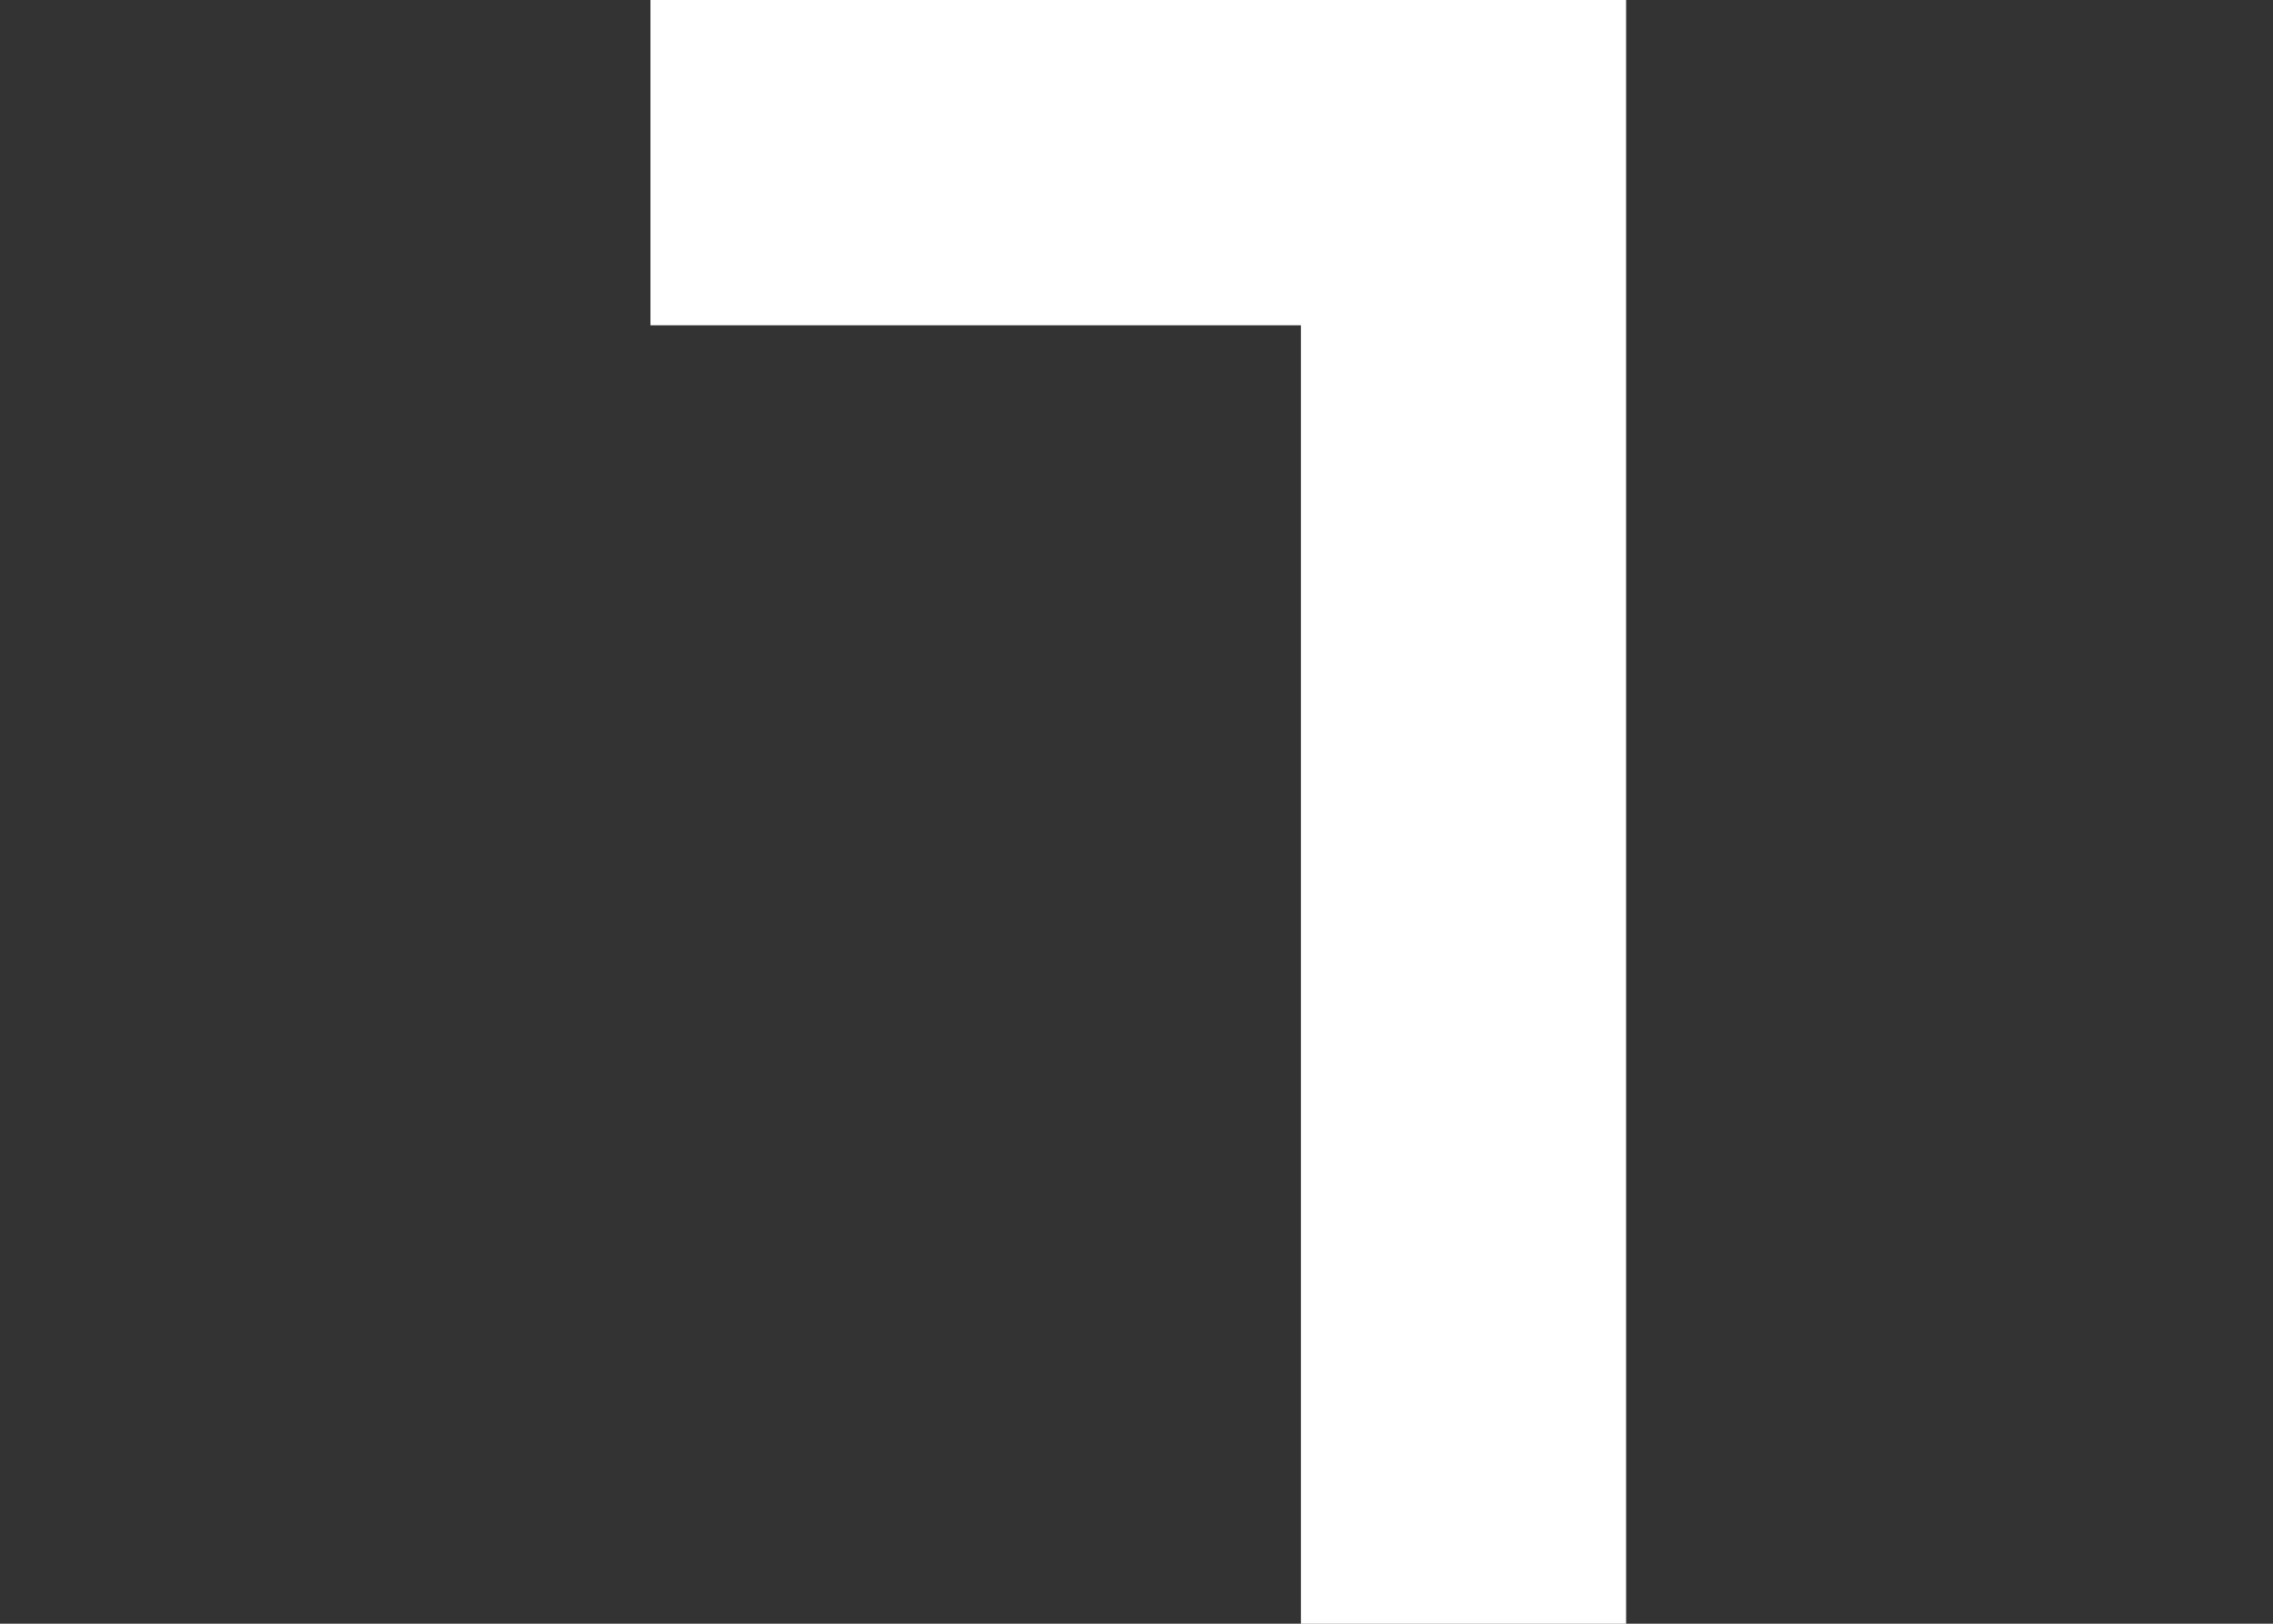 <?xml version="1.0" encoding="UTF-8" standalone="no"?>
<!-- Created with Inkscape (http://www.inkscape.org/) -->

<svg
   width="70"
   height="50"
   viewBox="0 0 18.521 13.229"
   version="1.1"
   id="svg5"
   inkscape:version="1.1.2 (0a00cf5339, 2022-02-04)"
   sodipodi:docname="7.svg"
   xmlns:inkscape="http://www.inkscape.org/namespaces/inkscape"
   xmlns:sodipodi="http://sodipodi.sourceforge.net/DTD/sodipodi-0.dtd"
   xmlns="http://www.w3.org/2000/svg"
   xmlns:svg="http://www.w3.org/2000/svg">
  <rect x="0" y="0" width="18.521" height="13.229" fill="#333333" stroke="none"/>
  <sodipodi:namedview
     id="namedview7"
     pagecolor="#505050"
     bordercolor="#eeeeee"
     borderopacity="1"
     inkscape:pageshadow="0"
     inkscape:pageopacity="0"
     inkscape:pagecheckerboard="0"
     inkscape:document-units="mm"
     showgrid="true"
     width="10px"
     units="px"
     inkscape:snap-page="true"
     inkscape:zoom="2.9897026"
     inkscape:cx="-55.022196"
     inkscape:cy="-37.629161"
     inkscape:window-width="1920"
     inkscape:window-height="1020"
     inkscape:window-x="0"
     inkscape:window-y="0"
     inkscape:window-maximized="1"
     inkscape:current-layer="layer1">
    <inkscape:grid
       type="xygrid"
       id="grid9"
       spacingx="2.646"
       spacingy="2.646" />
  </sodipodi:namedview>
  <defs
     id="defs2" />
  <g
     inkscape:label="Layer 1"
     inkscape:groupmode="layer"
     id="layer1"
     style="display:none">
    <rect
       style="fill:#ffffff;stroke-width:0.265"
       id="rect2087"
       width="2.646"
       height="13.229"
       x="10.583"
       y="0" />
  </g>
  <g
     inkscape:groupmode="layer"
     id="layer3"
     inkscape:label="Layer 2"
     style="display:none">
    <path
       id="rect2274"
       style="fill:#ffffff;stroke-width:1"
       d="M 20,0 V 10 H 40 V 20 H 20 V 30 50 H 30 50 V 40 H 30 V 30 H 40 50 V 10 0 Z"
       transform="scale(0.265)" />
  </g>
  <g
     inkscape:groupmode="layer"
     id="layer4"
     inkscape:label="Layer 3"
     style="display:none">
    <path
       id="rect2387"
       style="fill:#ffffff;stroke-width:1"
       d="M 20,0 V 10 H 40 V 20 H 20 V 30 H 40 V 40 H 20 V 50 H 40 50 V 10 0 Z"
       transform="scale(0.265)" />
  </g>
  <g
     inkscape:groupmode="layer"
     id="layer5"
     inkscape:label="Layer 4"
     style="display:none">
    <path
       id="rect2499"
       style="fill:#ffffff;stroke-width:1"
       d="M 20,0 V 30 H 30 40 V 50 H 50 V 0 H 40 V 20 H 30 V 0 Z"
       transform="scale(0.265)" />
  </g>
  <g
     inkscape:groupmode="layer"
     id="layer6"
     inkscape:label="Layer 5"
     style="display:none">
    <path
       id="rect2609"
       style="fill:#ffffff;stroke-width:1"
       d="M 20,0 V 10 30 H 30 40 V 40 H 20 V 50 H 40 50 V 30 20 H 30 V 10 H 50 V 0 Z"
       transform="scale(0.265)" />
  </g>
  <g
     inkscape:groupmode="layer"
     id="layer7"
     inkscape:label="Layer 6"
     style="display:none">
    <path
       id="rect2609-2"
       style="fill:#ffffff;stroke-width:1"
       d="M 20,0 V 10 30 40 50 H 40 50 V 30 20 H 30 V 10 H 50 V 0 Z M 30,30 H 40 V 40 H 30 Z"
       transform="scale(0.265)" />
  </g>
  <g
     inkscape:groupmode="layer"
     id="layer8"
     inkscape:label="Layer 7"
     style="display:inline">
    <path
       id="rect3026"
       style="fill:#ffffff;stroke-width:1"
       d="M 20,0 V 10 H 40 V 50 H 50 V 10 0 Z"
       transform="scale(0.265)" />
  </g>
  <g
     inkscape:groupmode="layer"
     id="layer9"
     inkscape:label="Layer 8"
     style="display:none">
    <path
       id="rect3134"
       style="fill:#ffffff;stroke-width:1"
       d="M 20,0 V 50 H 50 V 0 Z M 30,10 H 40 V 20 H 30 Z m 0,20 H 40 V 40 H 30 Z"
       transform="scale(0.265)" />
  </g>
  <g
     inkscape:groupmode="layer"
     id="layer10"
     inkscape:label="Layer 9"
     style="display:none">
    <path
       id="rect3661"
       style="fill:#ffffff;stroke-width:1"
       d="M 20,0 V 10 30 H 30 40 V 40 H 20 V 50 H 40 50 V 30 20 10 0 Z M 30,10 H 40 V 20 H 30 Z"
       transform="scale(0.265)" />
  </g>
  <g
     inkscape:groupmode="layer"
     id="layer11"
     inkscape:label="Layer 10"
     style="display:none">
    <rect
       style="fill:#ffffff;stroke-width:0.265"
       id="rect3443"
       width="2.646"
       height="13.229"
       x="2.646"
       y="0" />
    <path
       id="rect3445"
       style="fill:#ffffff;stroke-width:0.265"
       d="M 7.937,0 V 13.229 H 15.875 V 0 Z m 2.646,2.646 h 2.646 v 7.937 h -2.646 z" />
  </g>
  <g
     inkscape:groupmode="layer"
     id="layer12"
     inkscape:label="Layer 11"
     style="display:none">
    <rect
       style="fill:#ffffff;stroke-width:0.265"
       id="rect3553"
       width="2.646"
       height="13.229"
       x="2.646"
       y="0" />
    <rect
       style="fill:#ffffff;stroke-width:0.265"
       id="rect3555"
       width="2.646"
       height="13.229"
       x="13.229"
       y="4.691162e-07" />
  </g>
</svg>
